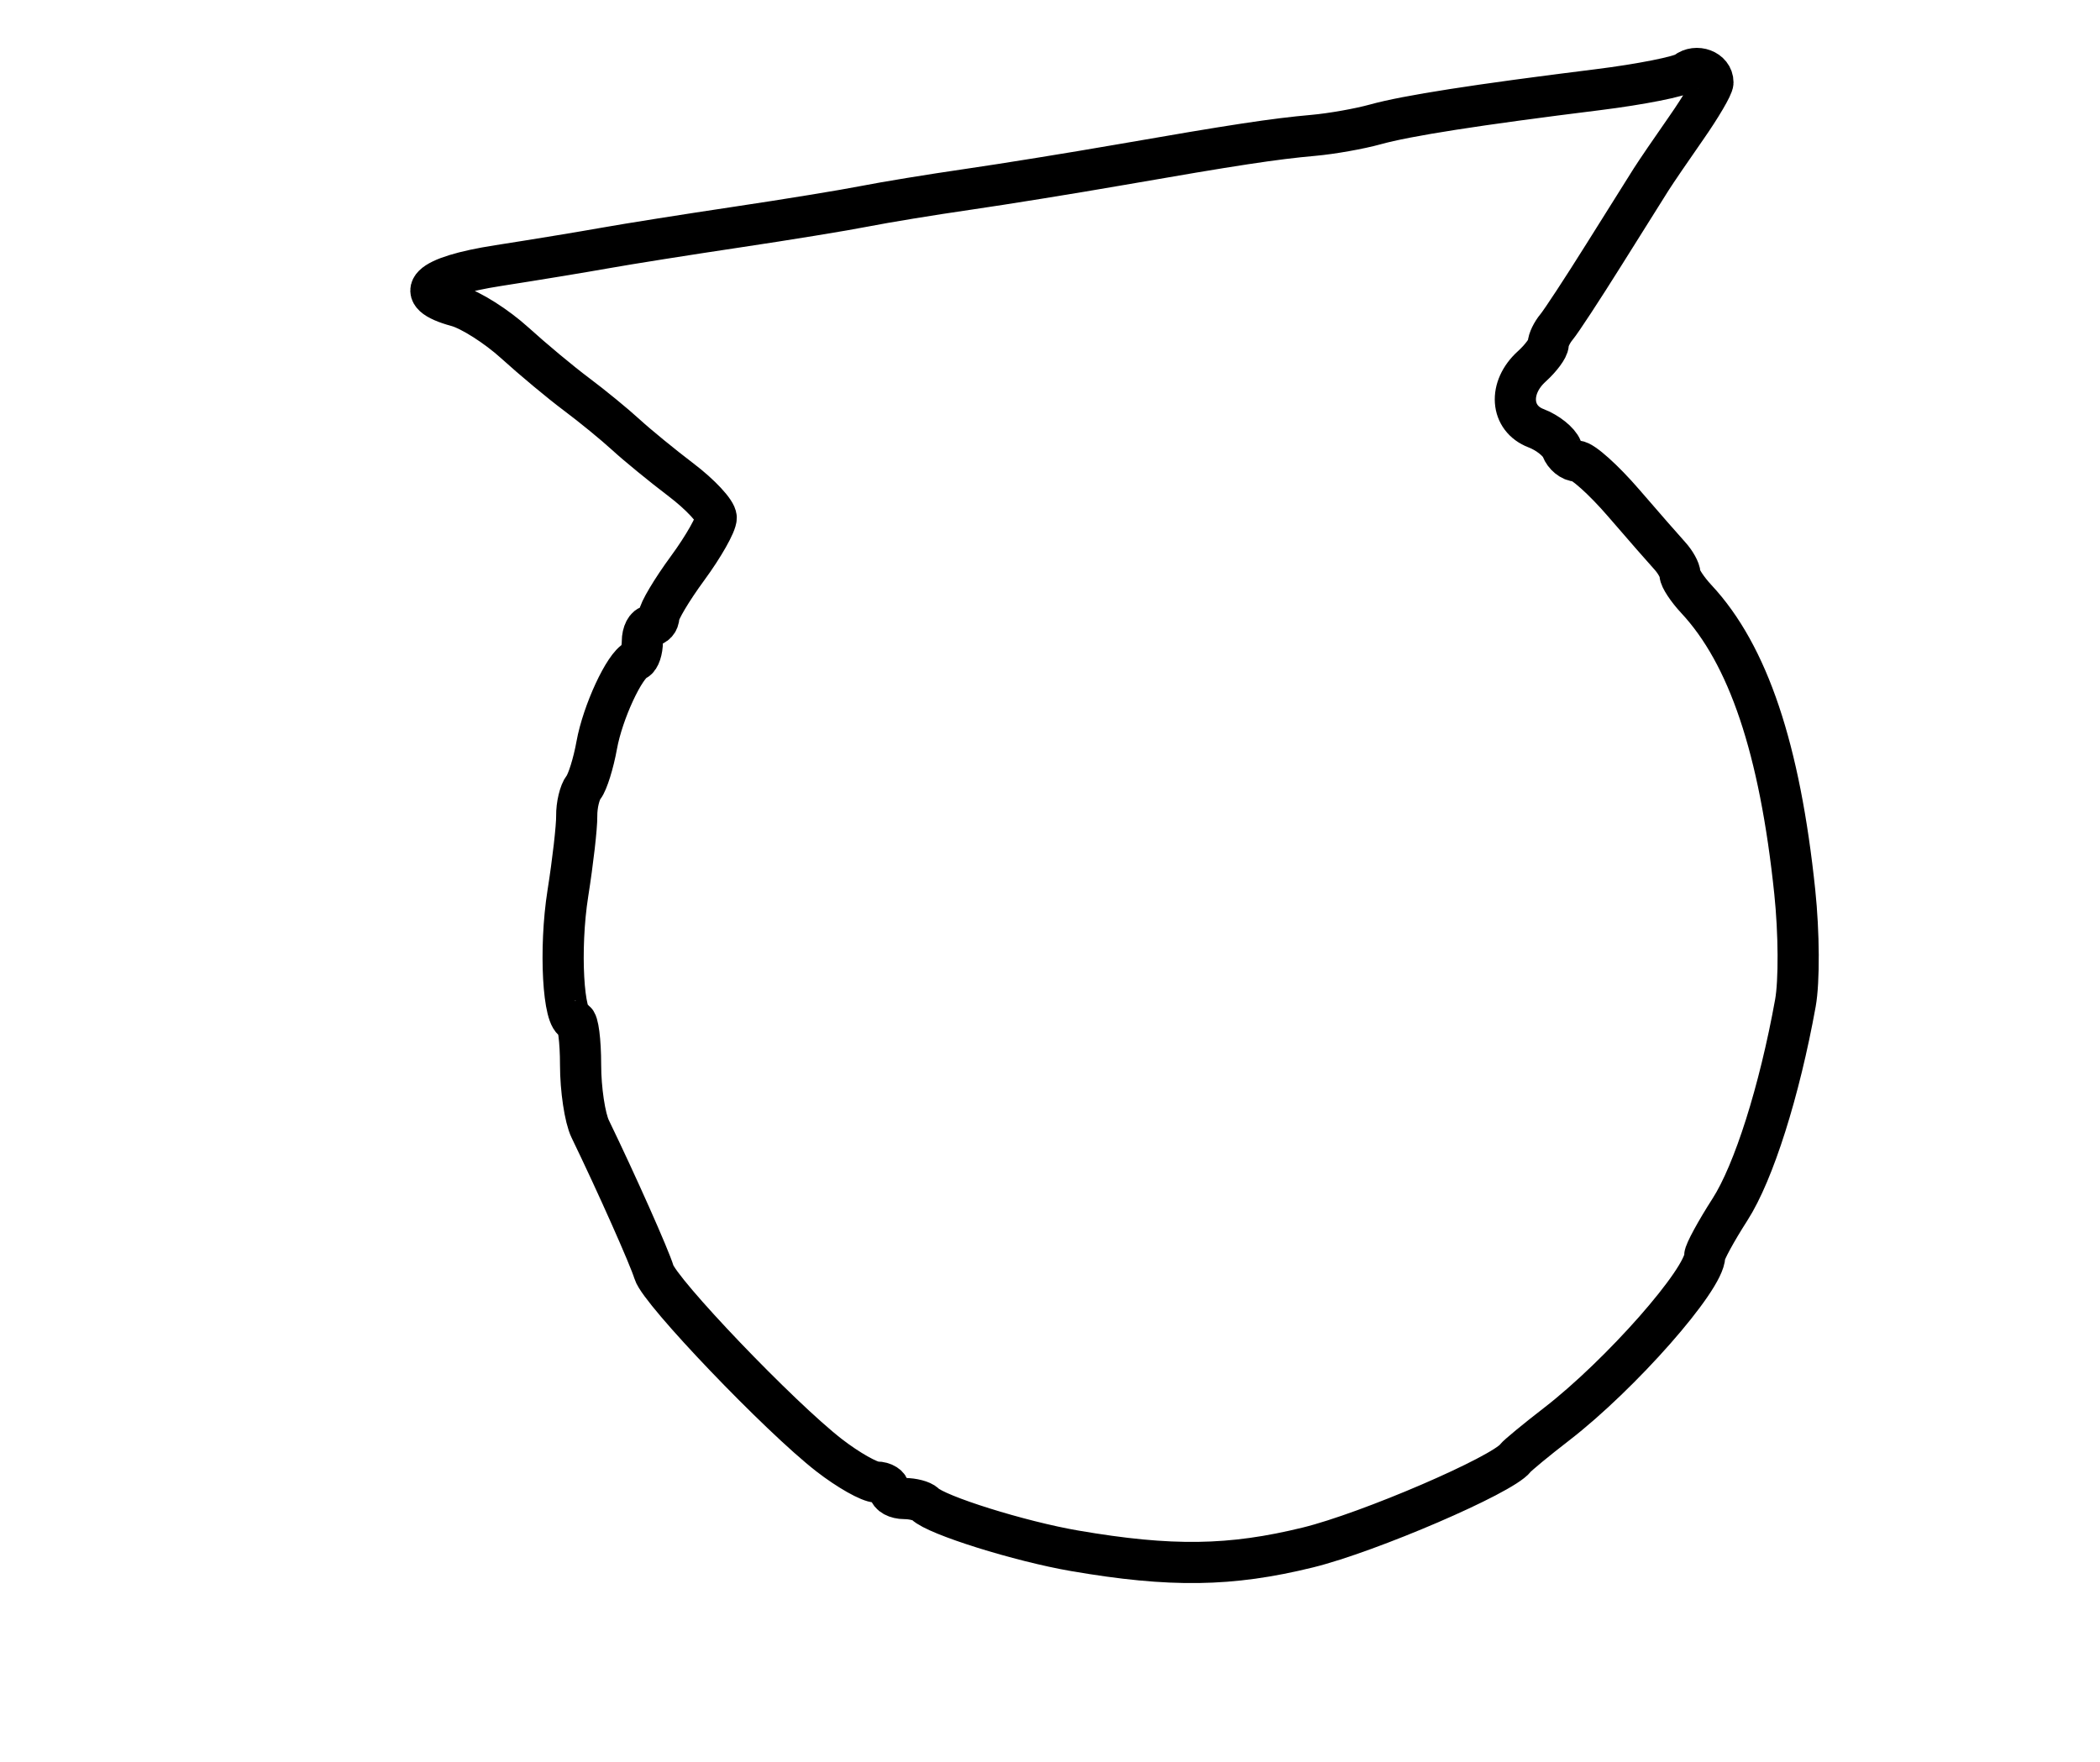 <?xml version="1.0" encoding="utf-8" ?>
<svg xmlns="http://www.w3.org/2000/svg" xmlns:ev="http://www.w3.org/2001/xml-events" xmlns:xlink="http://www.w3.org/1999/xlink" baseProfile="full" height="214" version="1.1" width="255">
  <defs/>
  <path d="M 130.5,188.347 C 123.824,187.2 113.691,184.024 112.314,182.647 C 111.958,182.291 110.842,182 109.833,182 C 108.825,182 108,181.55 108,181 C 108,180.45 107.299,180 106.441,180 C 105.584,180 102.997,178.537 100.691,176.75 C 94.678,172.087 80.113,156.862 79.407,154.5 C 78.875,152.722 74.869,143.721 71.663,137.099 C 71.023,135.778 70.5,132.29 70.5,129.349 C 70.5,126.407 70.19,124 69.811,124 C 68.377,124 67.892,115.226 68.955,108.5 C 69.564,104.65 70.048,100.422 70.03,99.104 C 70.013,97.786 70.39,96.211 70.869,95.604 C 71.347,94.997 72.064,92.7 72.461,90.5 C 73.182,86.51 75.828,80.798 77.25,80.167 C 77.662,79.983 78,78.971 78,77.917 C 78,76.862 78.45,76 79,76 C 79.55,76 80,75.498 80,74.884 C 80,74.27 81.575,71.622 83.5,69 C 85.425,66.378 86.986,63.617 86.969,62.866 C 86.952,62.115 85.04,60.058 82.719,58.295 C 80.399,56.532 77.375,54.057 76,52.795 C 74.625,51.533 71.925,49.322 70,47.882 C 68.075,46.443 64.7,43.631 62.5,41.634 C 60.3,39.637 57.15,37.636 55.5,37.188 C 49.824,35.646 51.906,33.592 60.5,32.256 C 64.9,31.571 70.75,30.608 73.5,30.116 C 76.25,29.624 83.45,28.483 89.5,27.579 C 95.55,26.676 102.525,25.537 105,25.048 C 107.475,24.56 113.1,23.638 117.5,23.001 C 121.9,22.363 130.225,21.019 136,20.014 C 149.885,17.597 154.694,16.865 159.5,16.437 C 161.7,16.241 165.075,15.644 167,15.109 C 170.83,14.046 179.337,12.719 194,10.897 C 199.225,10.247 204.043,9.291 204.706,8.772 C 205.989,7.768 208,8.523 208,10.009 C 208,10.499 206.537,12.993 204.75,15.552 C 202.963,18.111 201.05,20.916 200.5,21.786 C 199.95,22.657 197.367,26.773 194.76,30.934 C 192.154,35.095 189.566,39.044 189.01,39.708 C 188.455,40.372 188,41.315 188,41.803 C 188,42.291 187.1,43.505 186,44.5 C 183.138,47.09 183.399,50.821 186.526,52.01 C 187.915,52.538 189.313,53.652 189.633,54.485 C 189.952,55.318 190.789,56 191.491,56 C 192.193,56 194.733,58.277 197.134,61.061 C 199.535,63.844 202.062,66.737 202.75,67.49 C 203.438,68.242 204,69.254 204,69.74 C 204,70.226 204.896,71.585 205.991,72.76 C 212.281,79.511 216.122,90.945 217.936,108.32 C 218.456,113.292 218.489,119.182 218.013,121.82 C 216.078,132.54 212.958,142.39 210.074,146.885 C 208.383,149.52 207,152.062 207,152.534 C 207,155.372 196.807,166.947 189,172.974 C 186.525,174.885 184.275,176.742 184,177.1 C 182.432,179.143 166.235,186.117 158.823,187.94 C 149.442,190.247 142.166,190.351 130.5,188.347" fill="none" stroke="black" stroke-width="5"/>
</svg>
